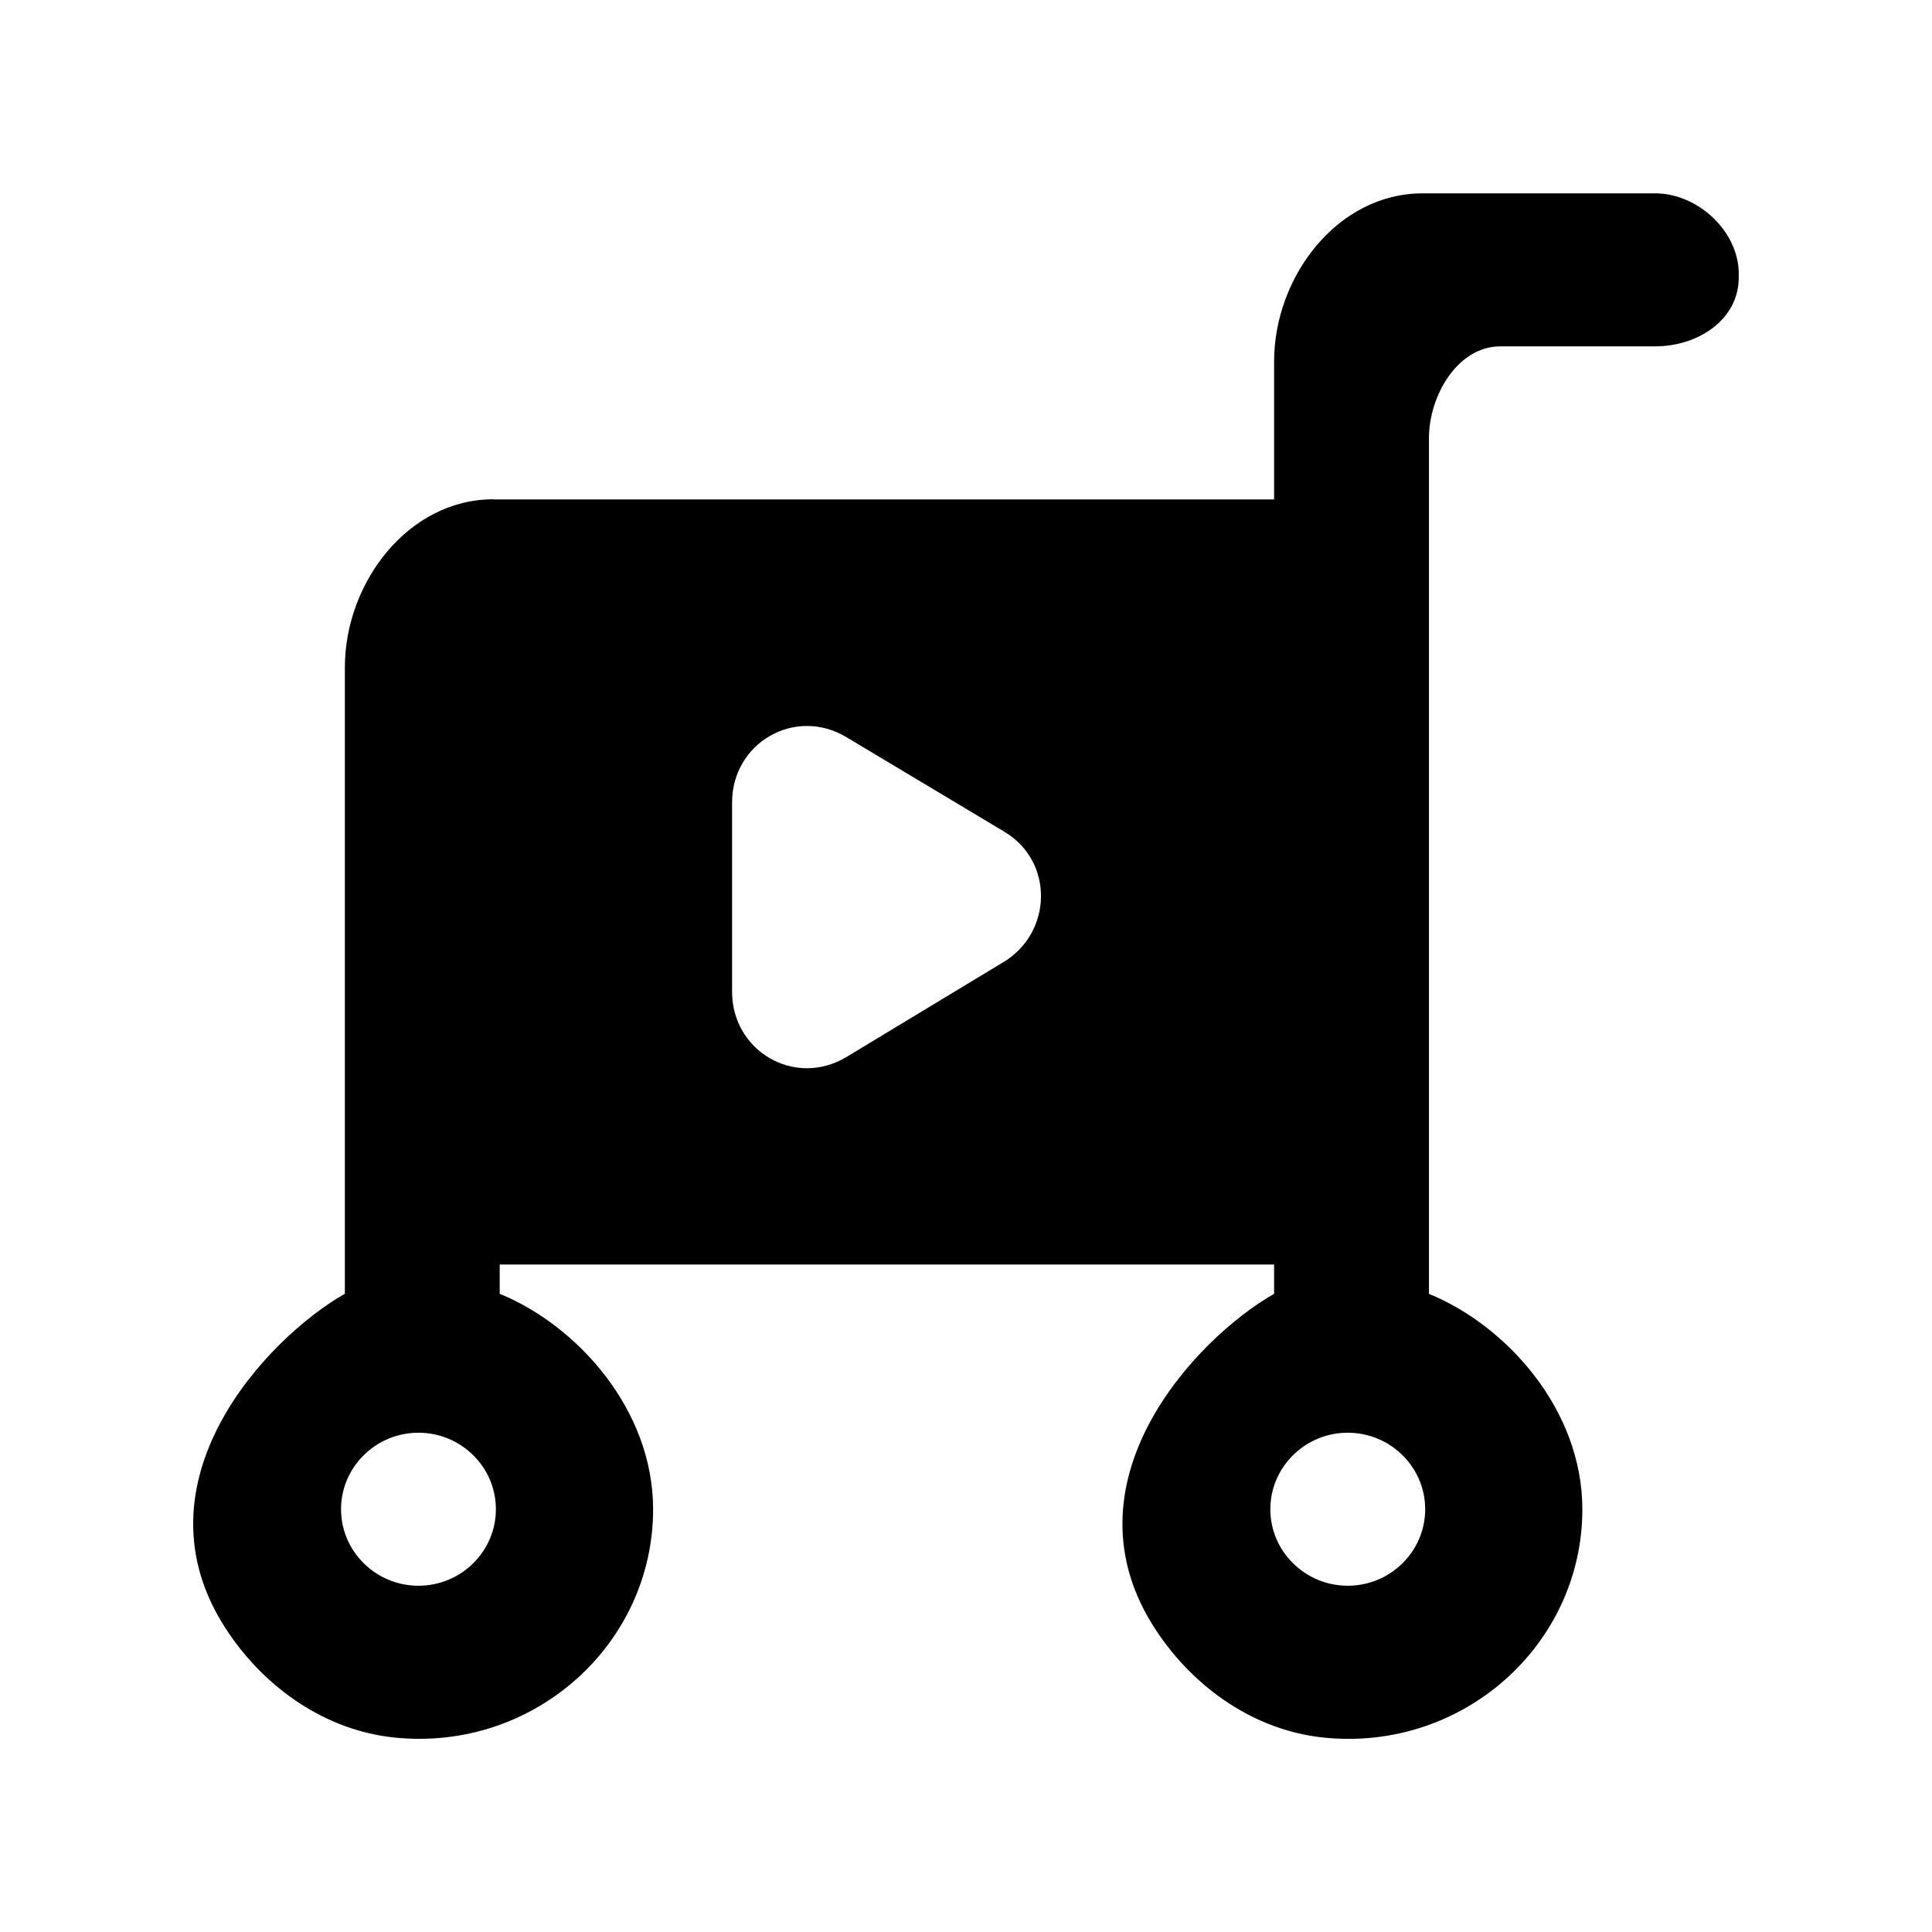 <!-- Generated by IcoMoon.io -->
<svg version="1.1" xmlns="http://www.w3.org/2000/svg" width="40" height="40" viewBox="0 0 40 40">
<title>mp-cart_play_round-</title>
<path d="M29.507 31.247c0 0.873-0.72 1.584-1.603 1.584s-1.603-0.711-1.603-1.584c0-0.873 0.72-1.584 1.603-1.584s1.603 0.711 1.603 1.584v0zM20.759 19.929l-3.242 1.96c-1.066 0.632-2.36-0.127-2.36-1.356v-3.919c0-1.229 1.294-1.988 2.36-1.356l3.274 1.96c1.036 0.615 1.005 2.098-0.032 2.712v0zM10.267 31.247c0 0.873-0.72 1.584-1.603 1.584s-1.603-0.711-1.603-1.584c0-0.873 0.72-1.584 1.603-1.584s1.603 0.711 1.603 1.584v0zM10.215 10.337c-1.768 0-3.075 1.732-3.075 3.479v12.97c-1.603 0.909-4.475 3.918-2.434 6.982 0.79 1.187 2.039 2.063 3.471 2.207 2.886 0.29 5.345-1.938 5.345-4.727 0-2.066-1.573-3.807-3.176-4.461v-0.607h16.033v0.607c-1.603 0.909-4.475 3.918-2.434 6.982 0.79 1.187 2.039 2.063 3.471 2.207 2.886 0.29 5.345-1.938 5.345-4.727 0-2.066-1.573-3.807-3.176-4.461v-17.718c0-0.874 0.592-1.899 1.477-1.899h3.207c0.885 0 1.73-0.551 1.73-1.426v-0.079c0-0.874-0.845-1.663-1.73-1.663h-4.815c-1.768 0-3.075 1.732-3.075 3.479v2.858h-16.165z"></path>
</svg>

